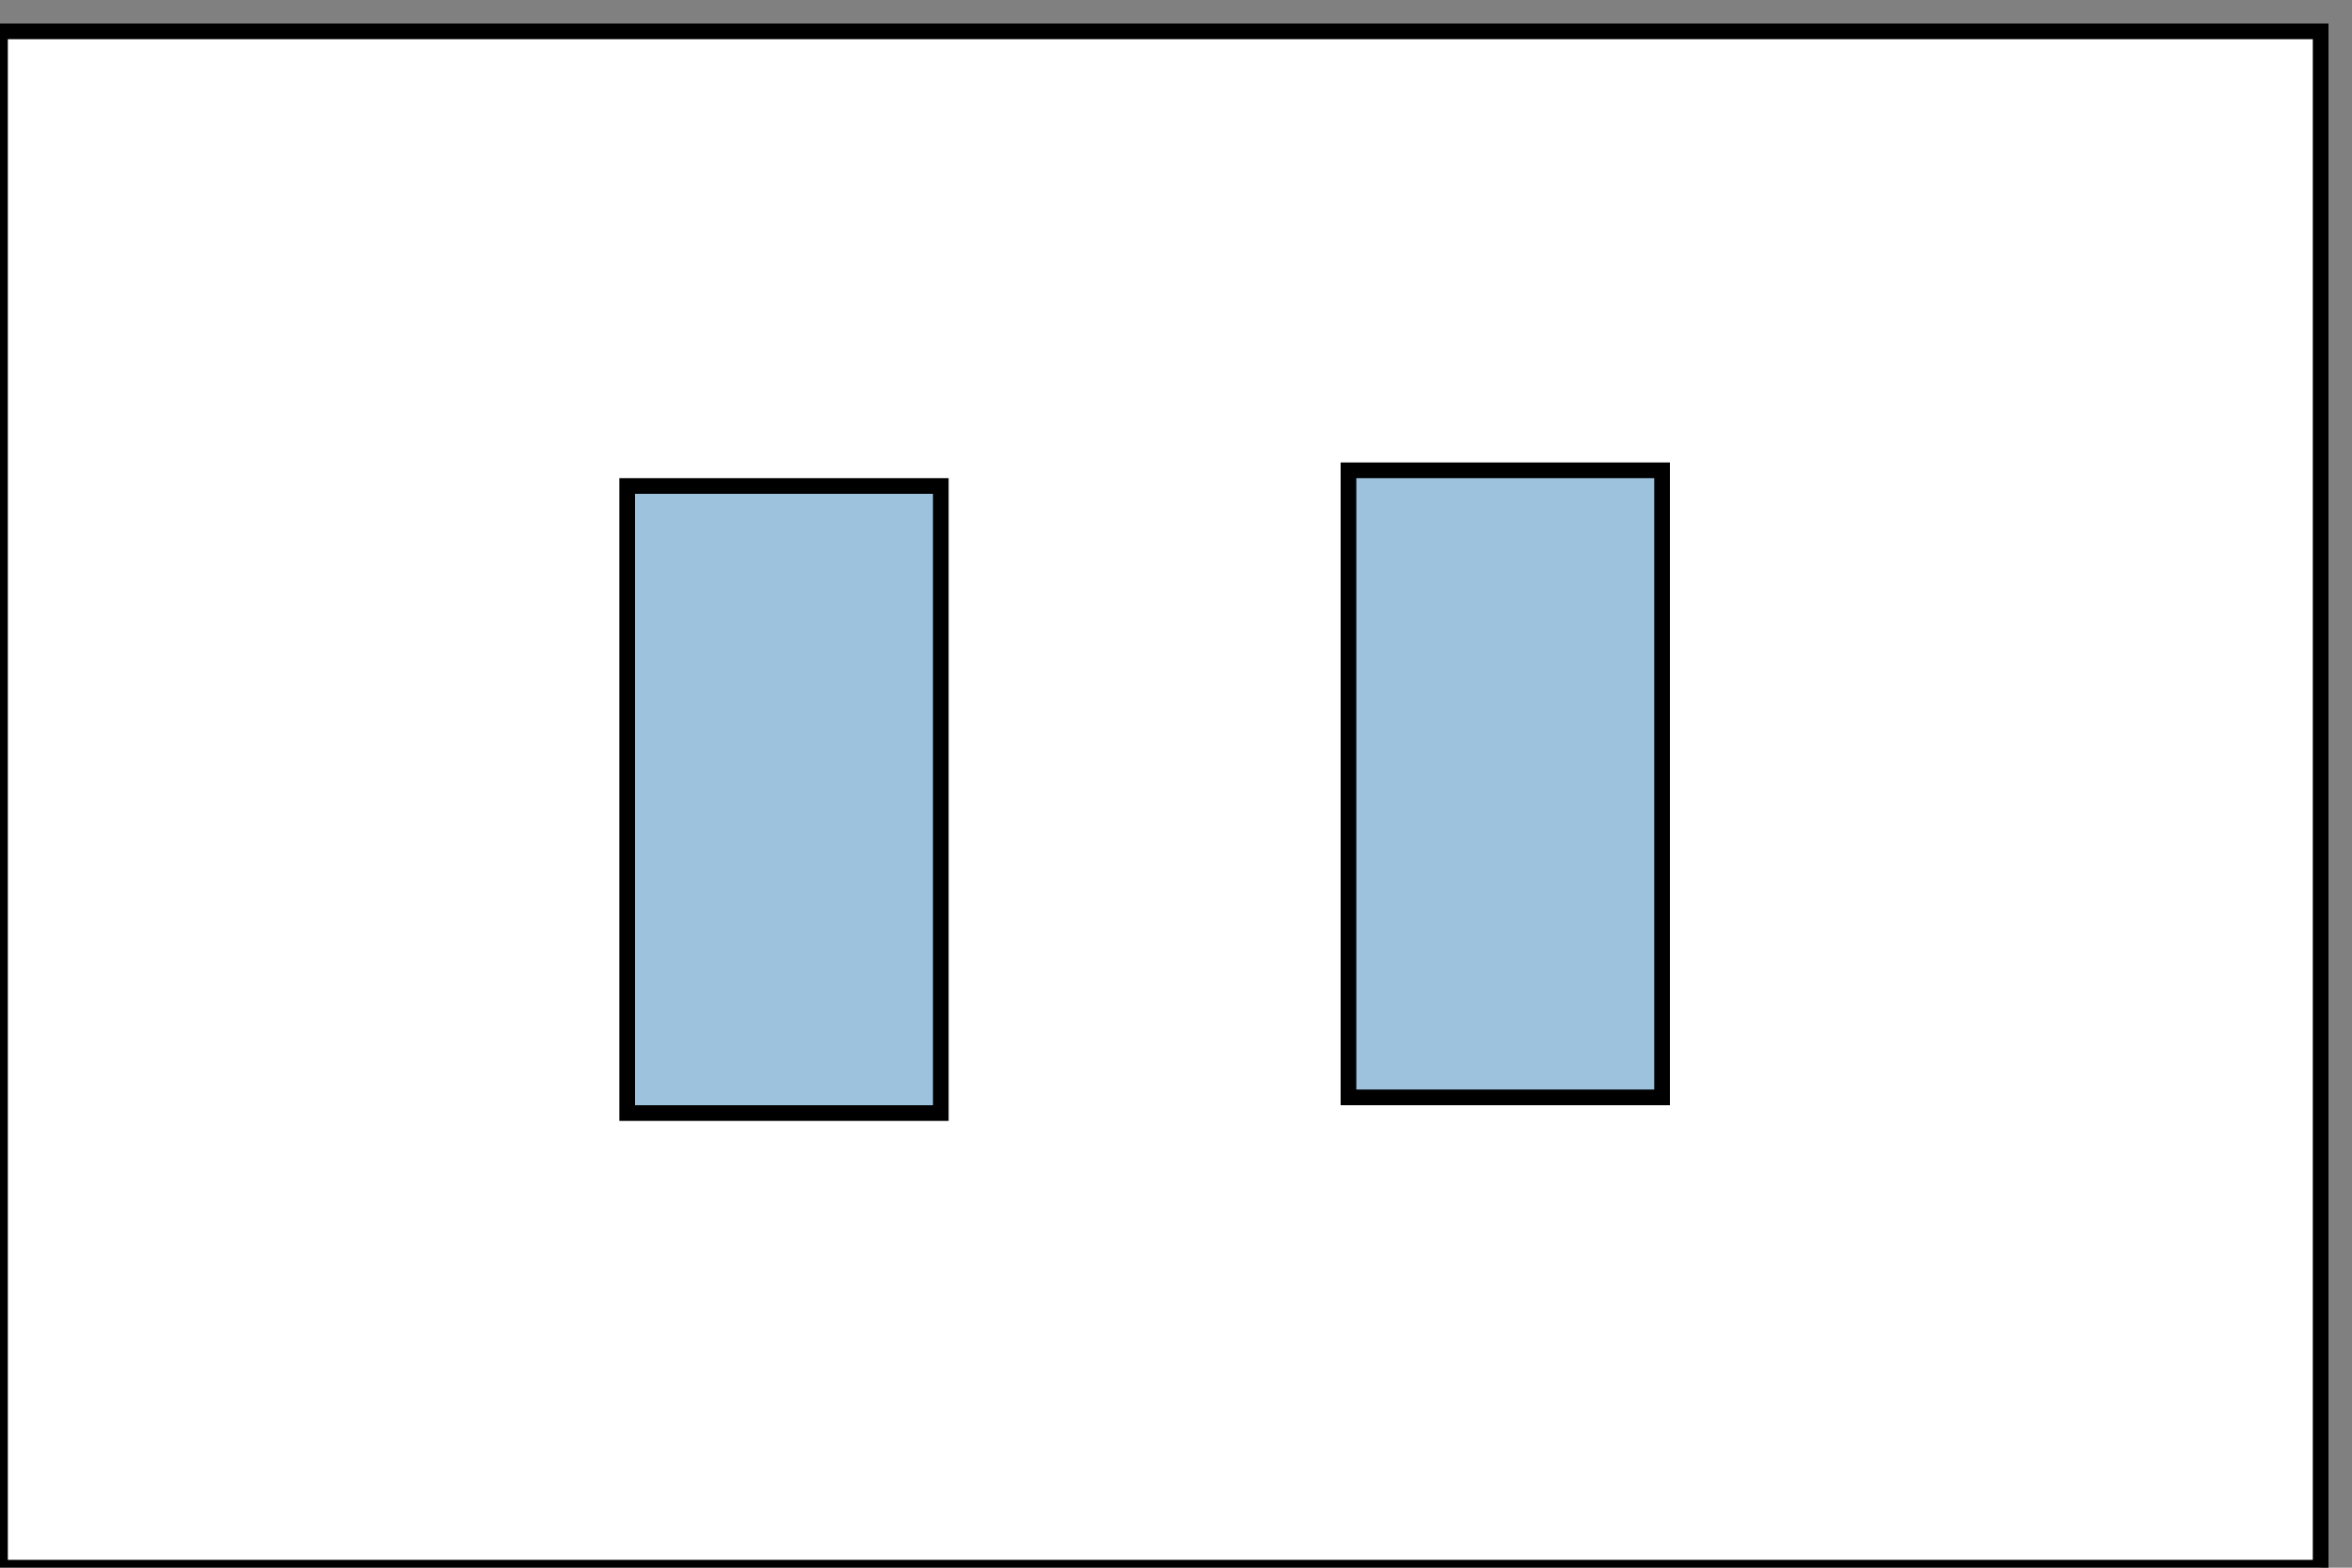 <?xml version="1.0" encoding="UTF-8" standalone="no"?>
<!DOCTYPE svg PUBLIC "-//W3C//DTD SVG 1.1//EN" "http://www.w3.org/Graphics/SVG/1.1/DTD/svg11.dtd">
<svg xmlns="http://www.w3.org/2000/svg" xmlns:xlink="http://www.w3.org/1999/xlink" version="1.1" x="325" y="20" width="150" height="100"
    	xmlns:drag="http://www.codedread.com/dragsvg"
    	onload="initializeDraggableElements(); enableDrag(document.getElementById('widget'));"
	onmouseup="mouseUp(evt)"
	onmousemove="mouseMove(evt)" 
>
	<rect width="100%" height="100%" fill="#808080" stroke="none"/>
	<script id="draggableLibrary" xlink:href="documents/dragsvg.js" />
	<rect x="1" y="1" width="148" height="98" style="stroke: black; stroke-opacity: 1; stroke-width: 1; fill: #FFFFFF" transform="translate(-1,1) "/>
	<rect id="widget" x="41" y="30" width="20" height="40" style="stroke: black; stroke-opacity: 1; stroke-width: 1; fill: #9dc2de" transform="translate(-1,1) " drag:enable="true"/>
	<rect x="86" y="30" width="20" height="40" style="stroke: black; stroke-opacity: 1; stroke-width: 1; fill: #9dc2de" drag:enable="true"/>
</svg>
